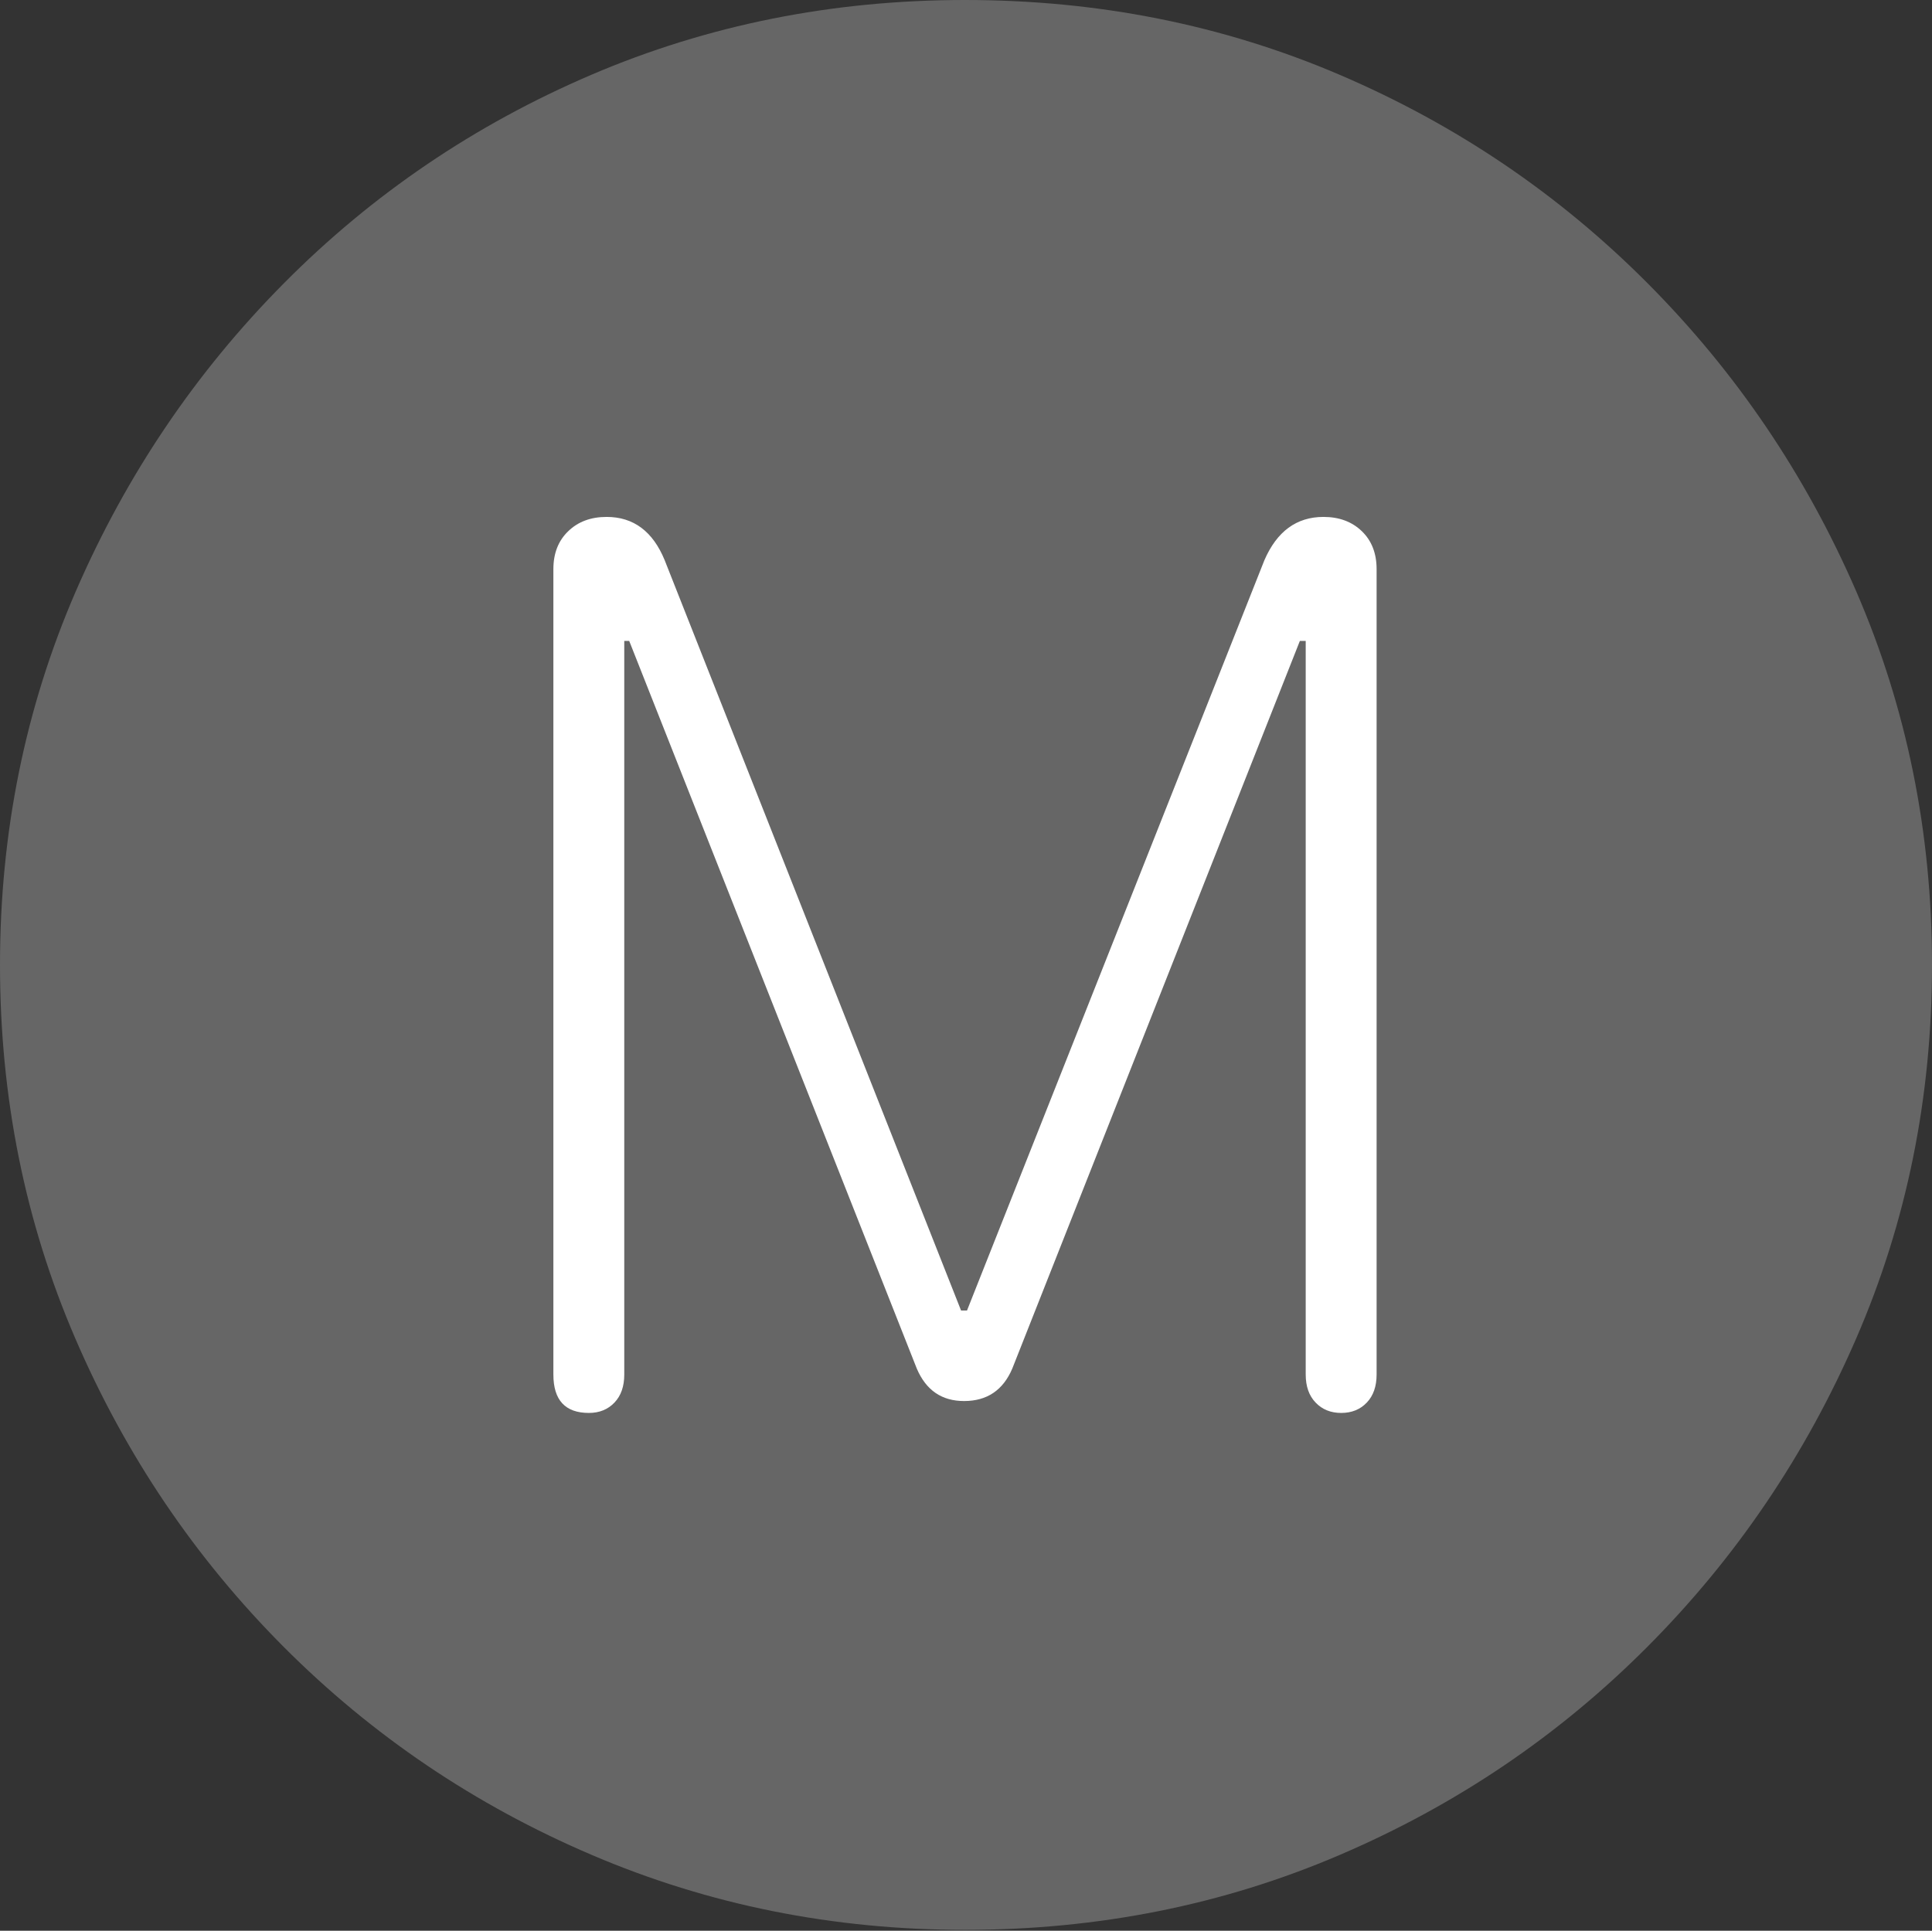 <?xml version="1.0" encoding="UTF-8"?>
<!--Generator: Apple Native CoreSVG 175-->
<!DOCTYPE svg
PUBLIC "-//W3C//DTD SVG 1.1//EN"
       "http://www.w3.org/Graphics/SVG/1.1/DTD/svg11.dtd">
<svg version="1.1" xmlns="http://www.w3.org/2000/svg" xmlns:xlink="http://www.w3.org/1999/xlink" width="19.16" height="19.15">
 <rect width="100%" height="100%" fill="#333333" stroke="none"/>
 <g>
  <rect height="19.15" opacity="0" width="19.16" x="0" y="0"/>
  <path d="M9.57 19.141Q11.553 19.141 13.286 18.398Q15.02 17.656 16.338 16.333Q17.656 15.01 18.408 13.276Q19.16 11.543 19.16 9.57Q19.16 7.598 18.408 5.864Q17.656 4.131 16.338 2.808Q15.02 1.484 13.286 0.742Q11.553 0 9.57 0Q7.598 0 5.864 0.742Q4.131 1.484 2.817 2.808Q1.504 4.131 0.752 5.864Q0 7.598 0 9.57Q0 11.543 0.747 13.276Q1.494 15.01 2.812 16.333Q4.131 17.656 5.869 18.398Q7.607 19.141 9.57 19.141Z" fill="rgba(255,255,255,0.25)"/>
  <path d="M5.84 14.014Q5.488 14.014 5.488 13.633L5.488 5.645Q5.488 5.41 5.635 5.269Q5.781 5.127 6.016 5.127Q6.416 5.127 6.592 5.557L9.531 12.998L9.59 12.998L12.539 5.557Q12.725 5.127 13.125 5.127Q13.359 5.127 13.506 5.269Q13.652 5.41 13.652 5.645L13.652 13.633Q13.652 13.809 13.555 13.911Q13.457 14.014 13.301 14.014Q13.145 14.014 13.047 13.911Q12.949 13.809 12.949 13.633L12.949 6.357L12.891 6.357L10.039 13.574Q9.902 13.896 9.561 13.896Q9.229 13.896 9.092 13.574L6.24 6.357L6.191 6.357L6.191 13.633Q6.191 13.809 6.094 13.911Q5.996 14.014 5.84 14.014Z" fill="#ffffff"/>
 </g>
</svg>
